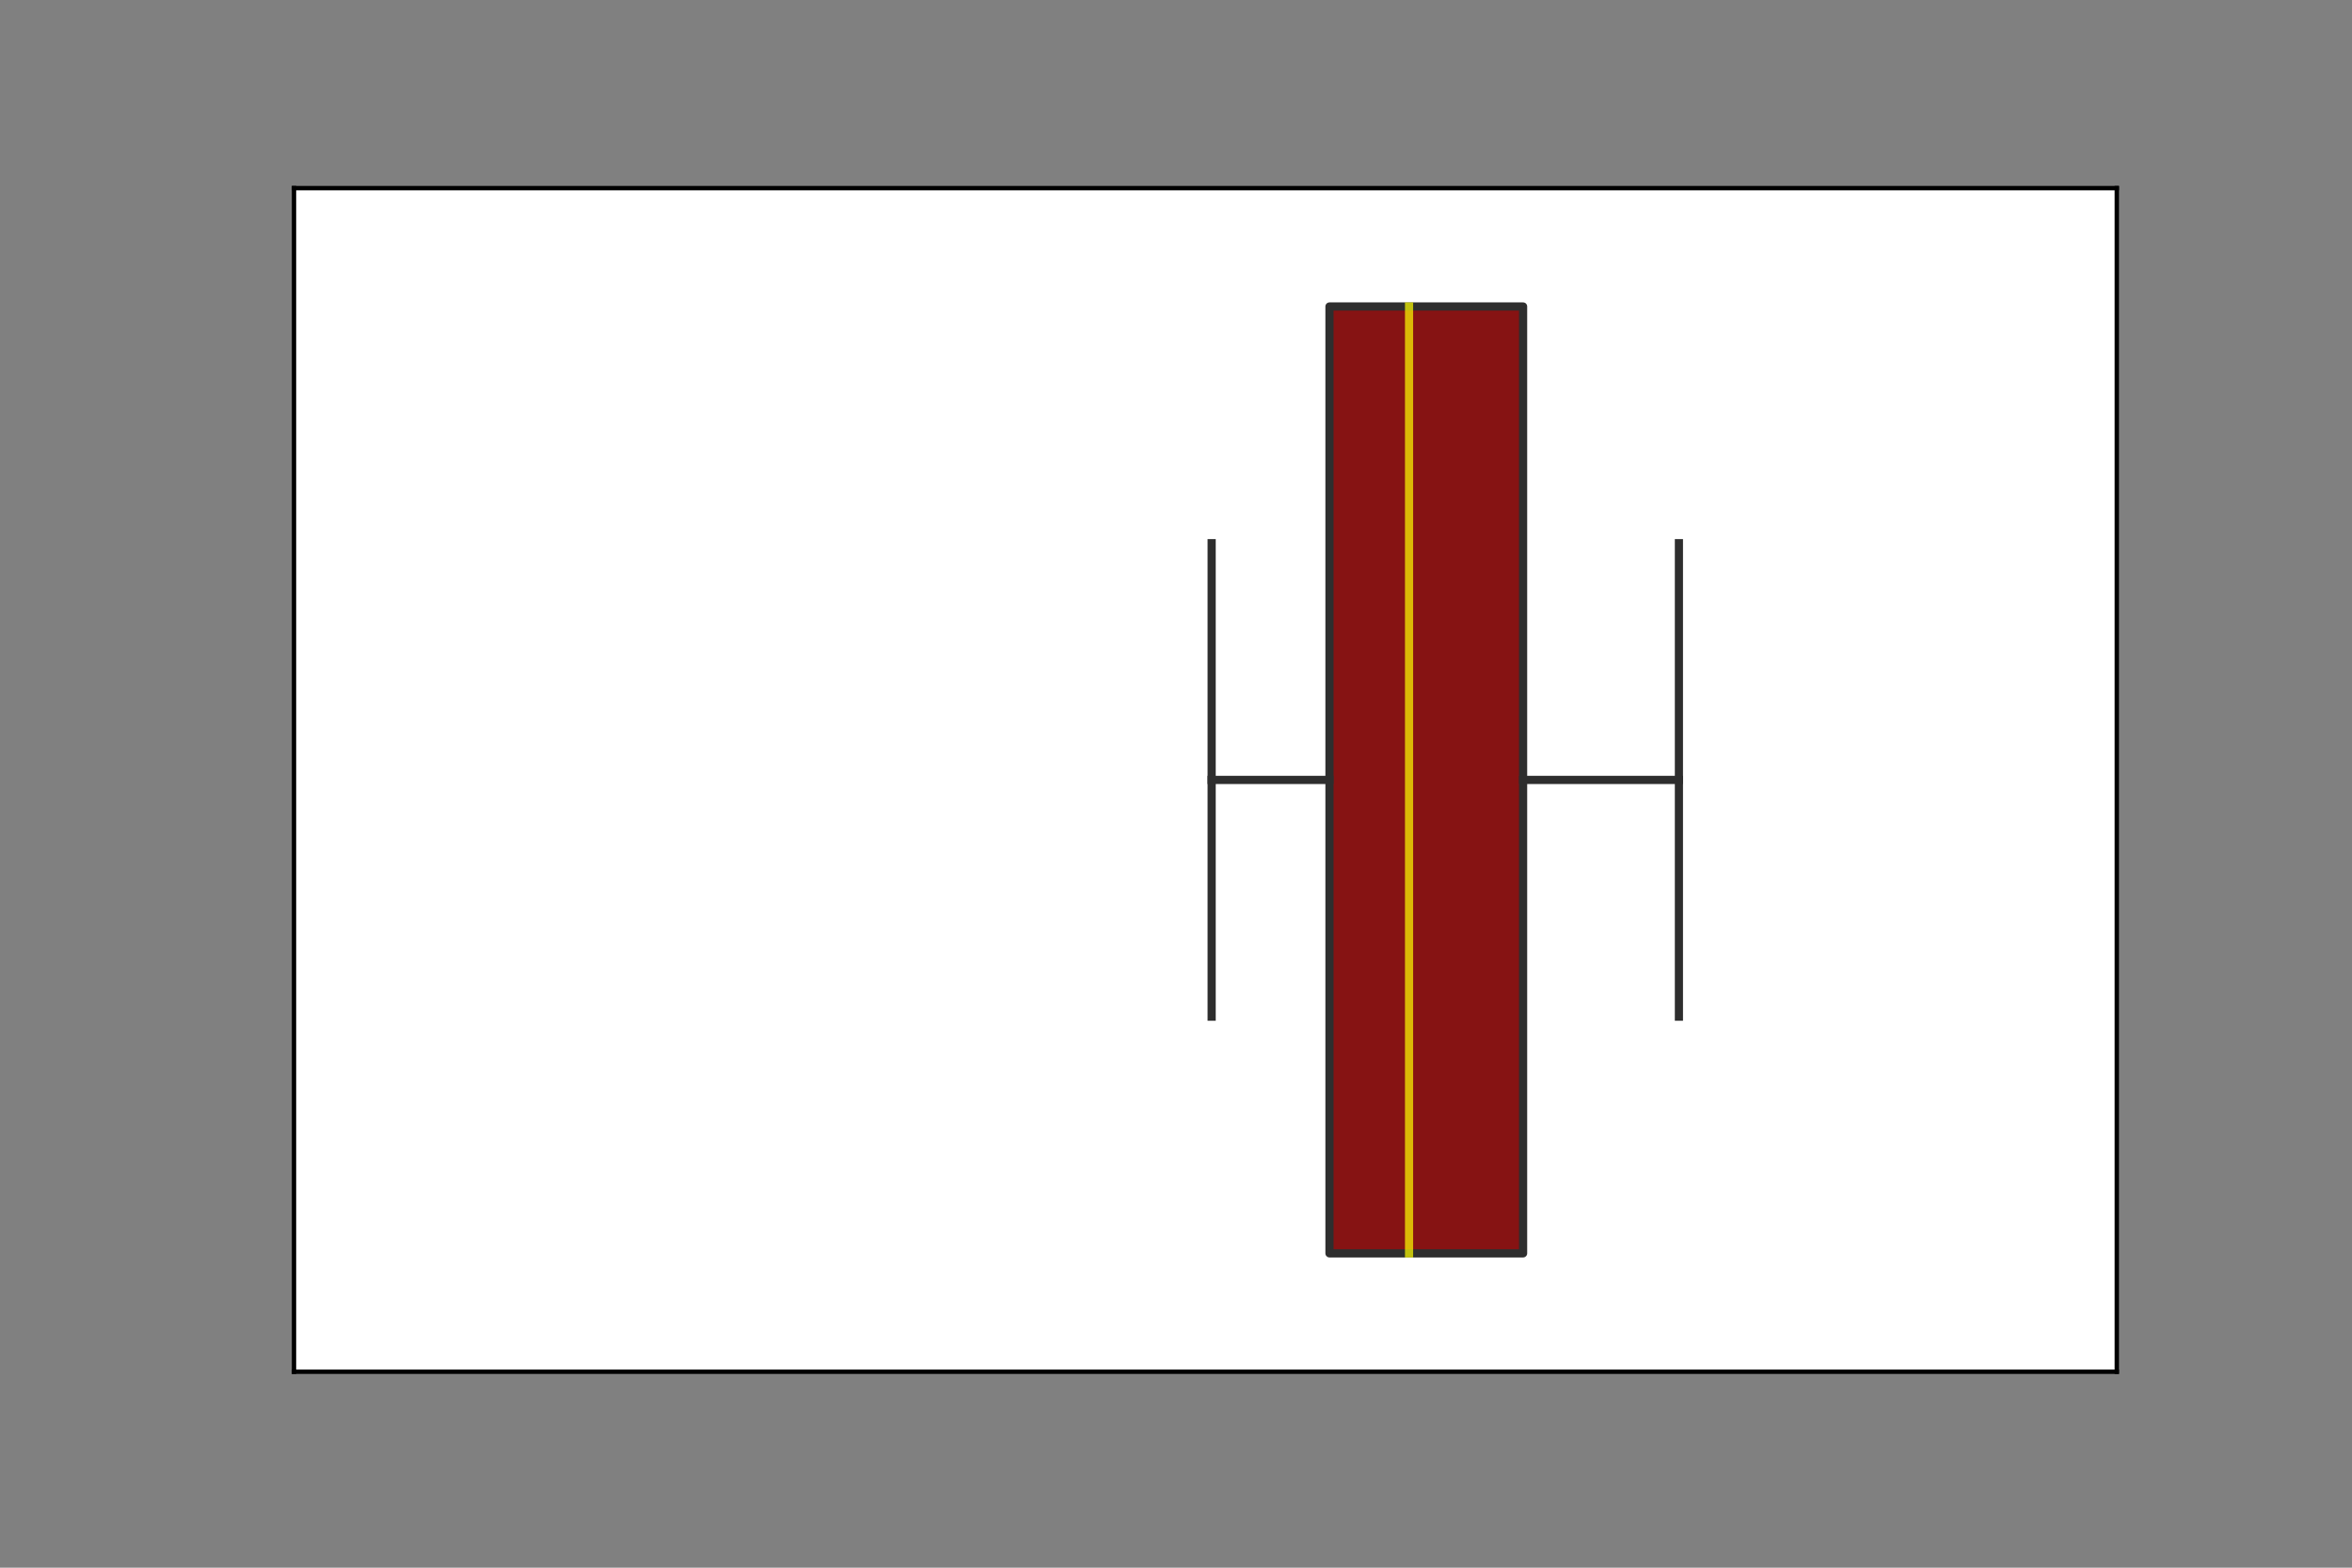 <?xml version="1.0" encoding="utf-8" standalone="no"?>
<!DOCTYPE svg PUBLIC "-//W3C//DTD SVG 1.1//EN"
  "http://www.w3.org/Graphics/SVG/1.1/DTD/svg11.dtd">
<svg xmlns:xlink="http://www.w3.org/1999/xlink" width="432pt" height="288pt" viewBox="0 0 432 288" xmlns="http://www.w3.org/2000/svg" version="1.1">
 <rect x="0" y="0" width="432" height="288" fill="#808080" stroke="none"/>
 <defs>
  <style type="text/css">*{stroke-linejoin: round; stroke-linecap: butt}</style>
 </defs>
 <g id="figure_1">
  <g id="patch_1">
   <path d="M 0 288 
L 432 288 
L 432 0 
L 0 0 
L 0 288 
z
" style="fill: none"/>
  </g>
  <g id="axes_1">
   <g id="patch_2">
    <path d="M 54 252 
L 388.8 252 
L 388.8 34.56 
L 54 34.56 
z
" style="fill: #ffffff"/>
   </g>
   <g id="patch_3">
    <path d="M 244.189 56.304 
L 244.189 230.256 
L 279.753 230.256 
L 279.753 56.304 
L 244.189 56.304 
z
" clip-path="url(#p0a37e5062b)" style="fill: #861313; stroke: #2e2e2e; stroke-width: 1.5; stroke-linejoin: miter"/>
   </g>
   <g id="line2d_1">
    <path d="M 244.189 143.28 
L 222.547 143.28 
" clip-path="url(#p0a37e5062b)" style="fill: none; stroke: #2e2e2e; stroke-width: 1.5; stroke-linecap: square"/>
   </g>
   <g id="line2d_2">
    <path d="M 279.753 143.28 
L 308.372 143.28 
" clip-path="url(#p0a37e5062b)" style="fill: none; stroke: #2e2e2e; stroke-width: 1.5; stroke-linecap: square"/>
   </g>
   <g id="line2d_3">
    <path d="M 222.547 99.792 
L 222.547 186.768 
" clip-path="url(#p0a37e5062b)" style="fill: none; stroke: #2e2e2e; stroke-width: 1.5; stroke-linecap: square"/>
   </g>
   <g id="line2d_4">
    <path d="M 308.372 99.792 
L 308.372 186.768 
" clip-path="url(#p0a37e5062b)" style="fill: none; stroke: #2e2e2e; stroke-width: 1.5; stroke-linecap: square"/>
   </g>
   <g id="line2d_5">
    <path d="M 258.805 56.304 
L 258.805 230.256 
" clip-path="url(#p0a37e5062b)" style="fill: none; stroke: #ffff00; stroke-opacity: 0.7; stroke-width: 1.5; stroke-linecap: square"/>
   </g>
   <g id="patch_4">
    <path d="M 54 252 
L 54 34.56 
" style="fill: none; stroke: #000000; stroke-width: 0.8; stroke-linejoin: miter; stroke-linecap: square"/>
   </g>
   <g id="patch_5">
    <path d="M 388.8 252 
L 388.8 34.56 
" style="fill: none; stroke: #000000; stroke-width: 0.8; stroke-linejoin: miter; stroke-linecap: square"/>
   </g>
   <g id="patch_6">
    <path d="M 54 252 
L 388.8 252 
" style="fill: none; stroke: #000000; stroke-width: 0.8; stroke-linejoin: miter; stroke-linecap: square"/>
   </g>
   <g id="patch_7">
    <path d="M 54 34.56 
L 388.8 34.56 
" style="fill: none; stroke: #000000; stroke-width: 0.8; stroke-linejoin: miter; stroke-linecap: square"/>
   </g>
  </g>
 </g>
 <defs>
  <clipPath id="p0a37e5062b">
   <rect x="54" y="34.56" width="334.8" height="217.44"/>
  </clipPath>
 </defs>
</svg>
